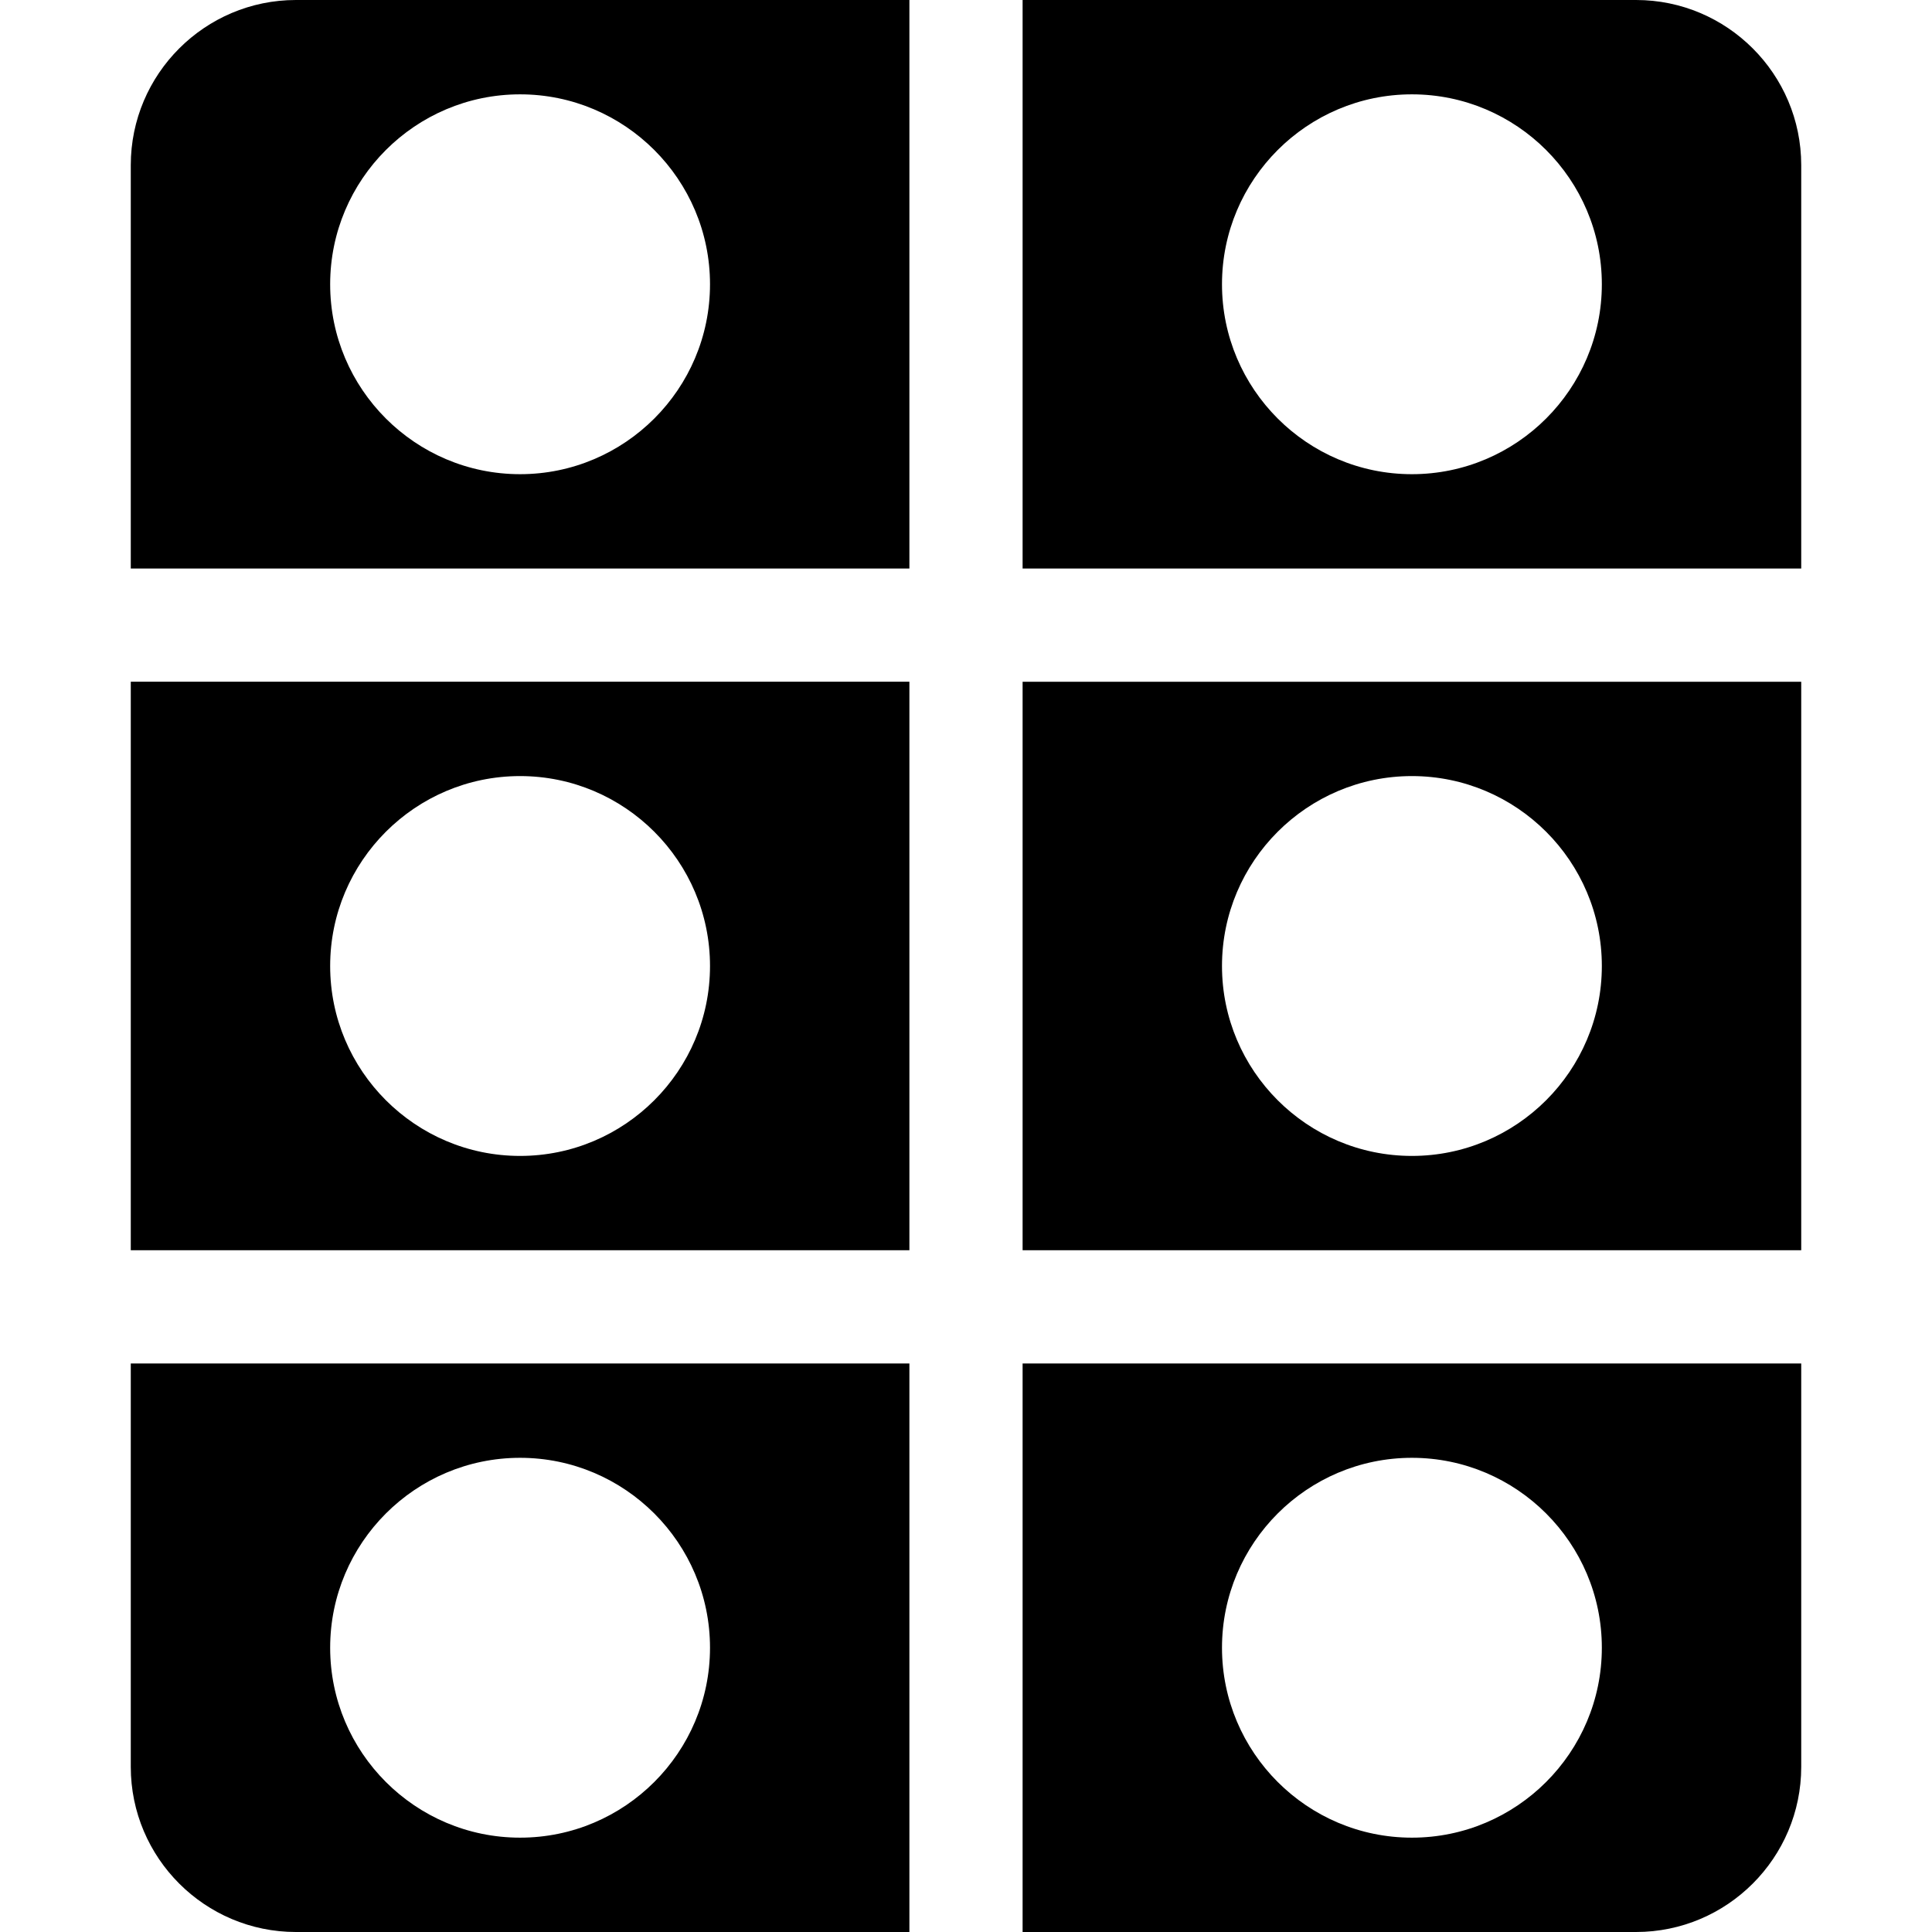 <?xml version="1.0" encoding="iso-8859-1"?>
<!-- Generator: Adobe Illustrator 19.0.0, SVG Export Plug-In . SVG Version: 6.00 Build 0)  -->
<svg xmlns="http://www.w3.org/2000/svg" xmlns:xlink="http://www.w3.org/1999/xlink" version="1.1" id="Layer_1" x="0px" y="0px" viewBox="0 0 512 512" style="enable-background:new 0 0 512 512;" xml:space="preserve">
<g>
	<g>
		<path d="M34.657,361.334v106.894c0,24.136,19.636,43.772,43.772,43.772h162.571V361.334H34.657z M137.827,486.998    c-27.753,0-50.331-22.579-50.331-50.331s22.578-50.331,50.331-50.331s50.332,22.579,50.332,50.331    S165.581,486.998,137.827,486.998z"/>
	</g>
</g>
<g>
	<g>
		<path d="M34.657,180.667v10v130.665v10h206.343V180.667H34.657z M137.827,306.331c-27.753,0-50.331-22.579-50.331-50.331    c0-27.752,22.578-50.331,50.331-50.331S188.16,228.248,188.16,256C188.16,283.752,165.581,306.331,137.827,306.331z"/>
	</g>
</g>
<g>
	<g>
		<path d="M271.001,361.334V512h162.571c24.136,0,43.772-19.636,43.772-43.772V361.334H271.001z M374.172,486.998    c-27.753,0-50.331-22.579-50.331-50.331s22.578-50.331,50.331-50.331s50.332,22.579,50.332,50.331    S401.925,486.998,374.172,486.998z"/>
	</g>
</g>
<g>
	<g>
		<path d="M433.572,0H271.001v150.666h206.343V43.772C477.343,19.636,457.707,0,433.572,0z M374.172,125.665    c-27.753,0-50.331-22.579-50.331-50.331c0-27.752,22.578-50.332,50.331-50.332s50.332,22.579,50.332,50.331    S401.925,125.665,374.172,125.665z"/>
	</g>
</g>
<g>
	<g>
		<path d="M271.001,180.667v150.665h206.343v-10V190.668v-10H271.001z M374.172,306.331c-27.753,0-50.331-22.579-50.331-50.331    c0-27.752,22.578-50.331,50.331-50.331s50.332,22.579,50.332,50.331C424.504,283.752,401.925,306.331,374.172,306.331z"/>
	</g>
</g>
<g>
	<g>
		<path d="M78.429,0C54.293,0,34.657,19.636,34.657,43.772v106.894h206.343V0H78.429z M137.827,125.664    c-27.753,0-50.331-22.579-50.331-50.331c0-27.752,22.578-50.331,50.331-50.331S188.16,47.58,188.16,75.333    S165.581,125.664,137.827,125.664z"/>
	</g>
</g>
<g>
</g>
<g>
</g>
<g>
</g>
<g>
</g>
<g>
</g>
<g>
</g>
<g>
</g>
<g>
</g>
<g>
</g>
<g>
</g>
<g>
</g>
<g>
</g>
<g>
</g>
<g>
</g>
<g>
</g>
</svg>
